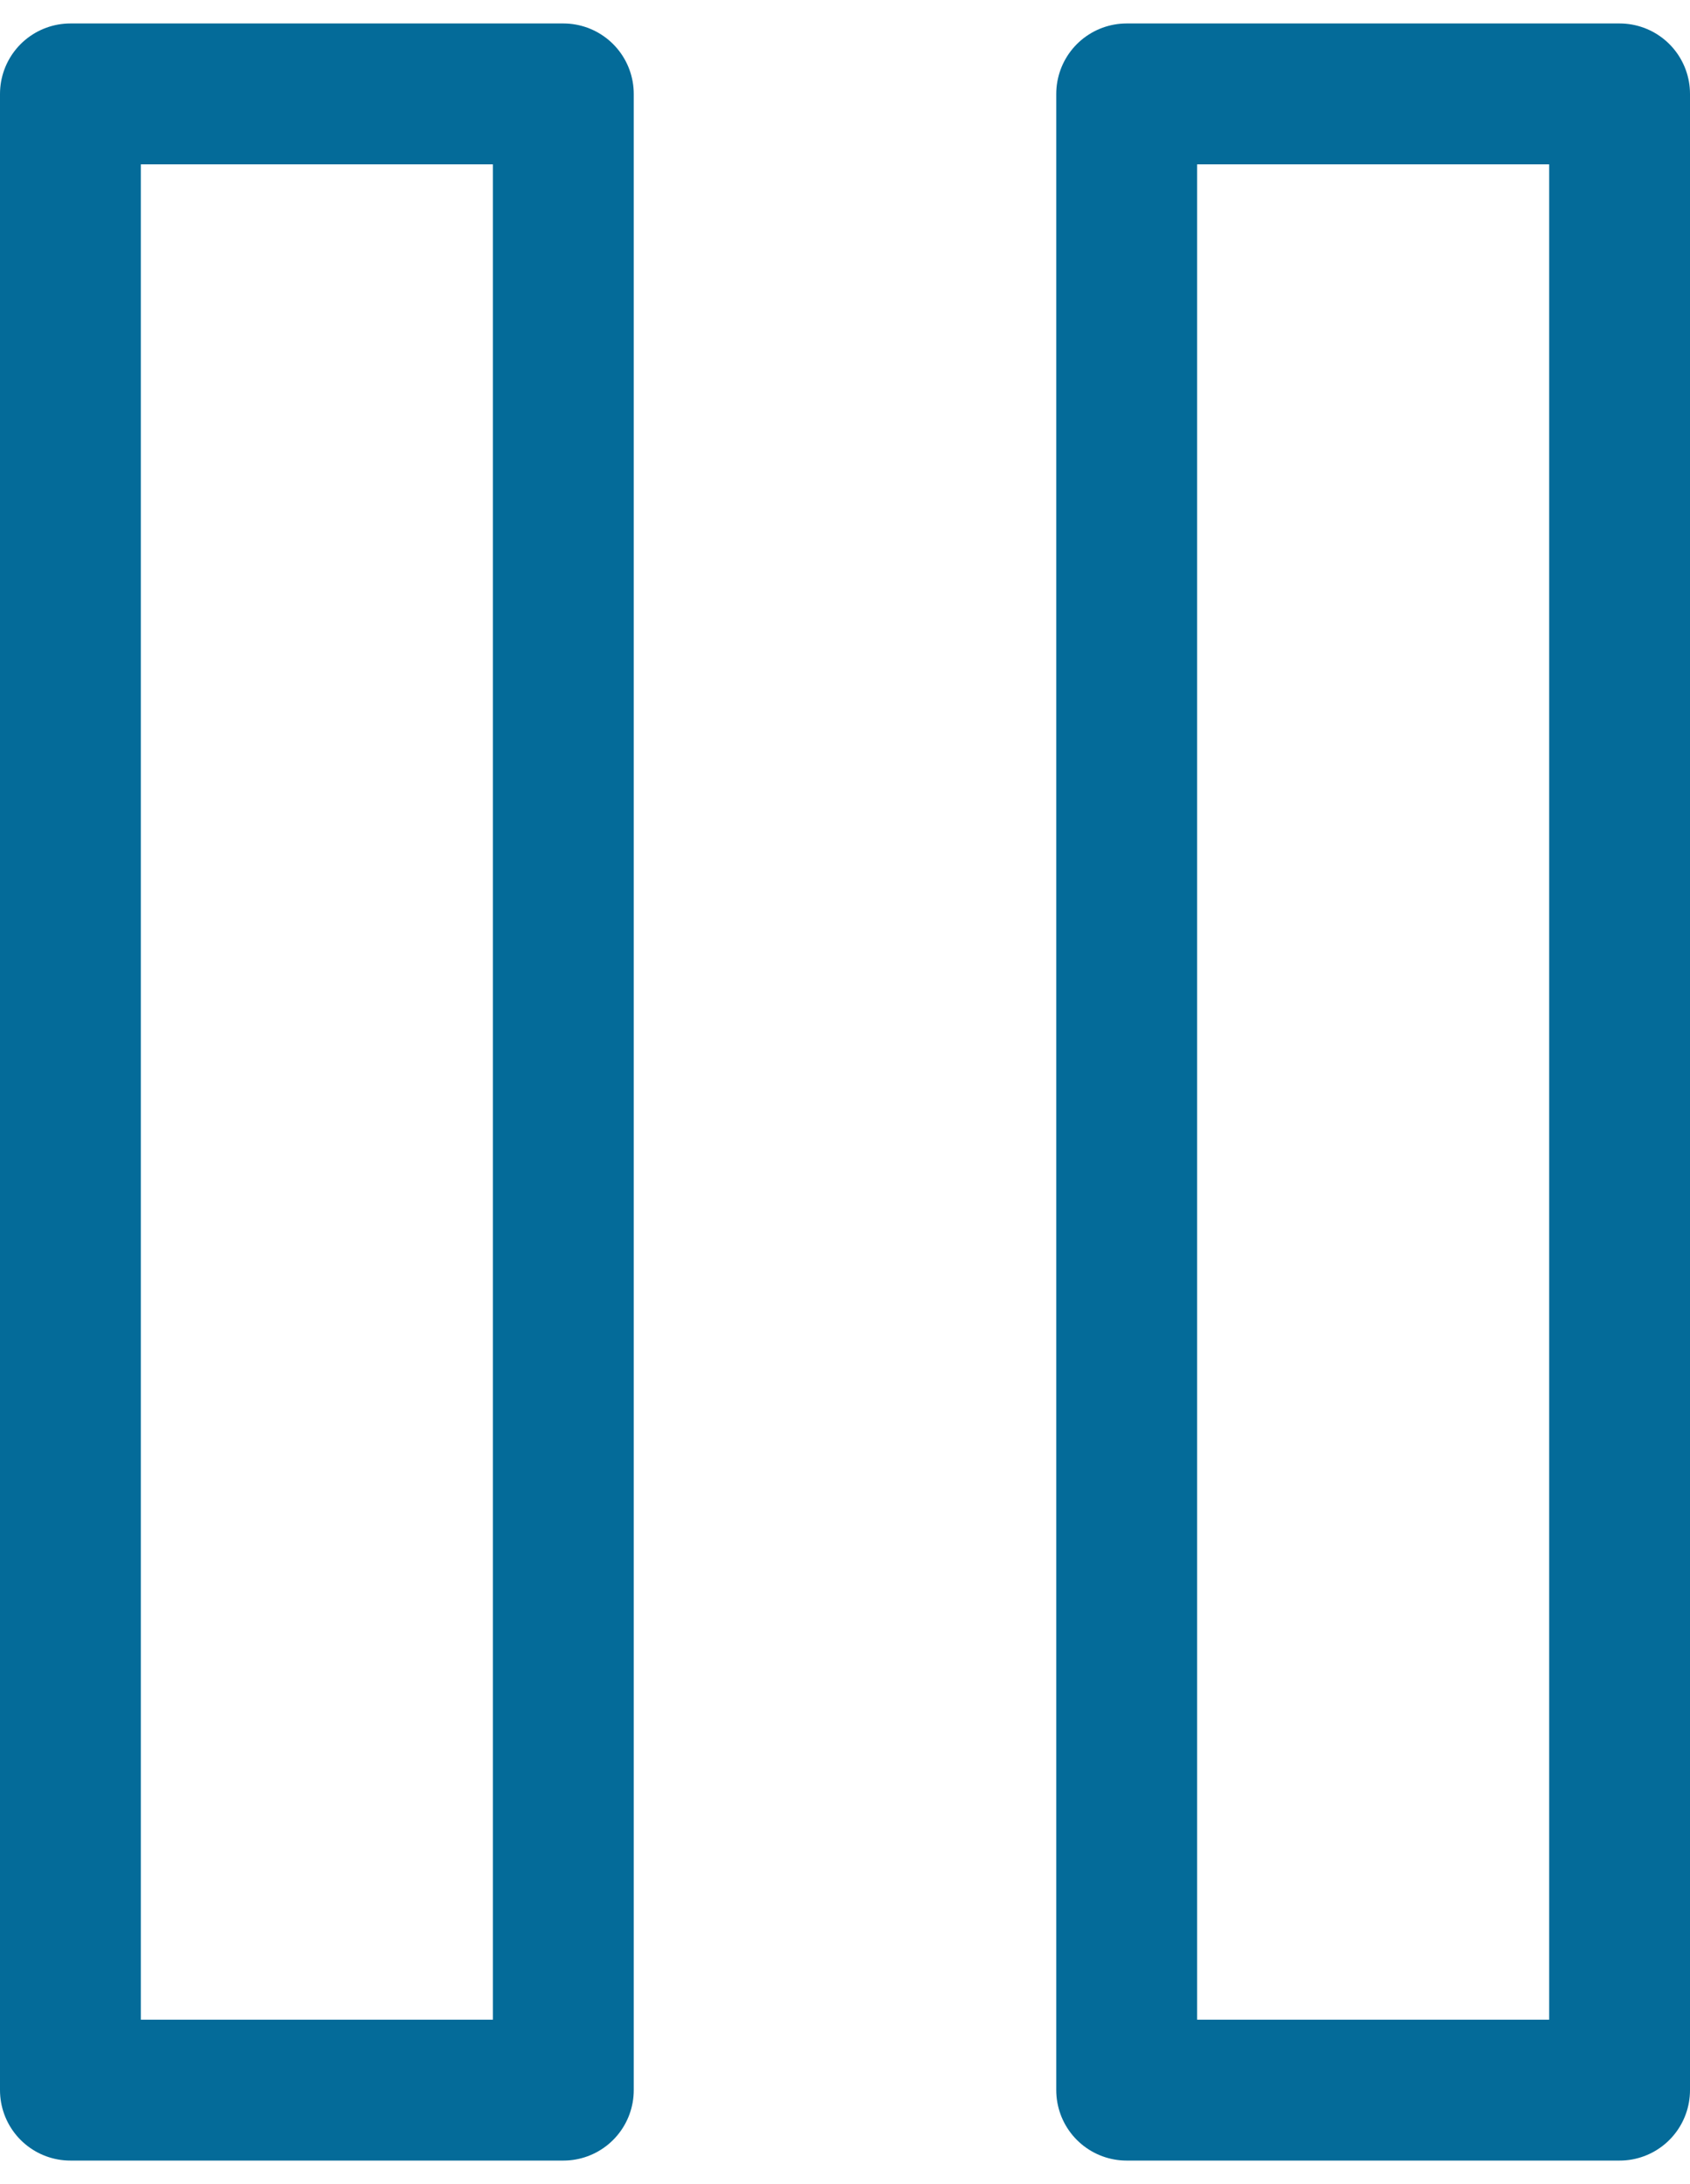 <?xml version="1.0" encoding="UTF-8"?>
<svg width="24px" height="31px" viewBox="0 0 24 31" version="1.1" xmlns="http://www.w3.org/2000/svg" xmlns:xlink="http://www.w3.org/1999/xlink">
    <!-- Generator: Sketch 61.1 (89650) - https://sketch.com -->
    <title>svg/medium/pause</title>
    <desc>Created with Sketch.</desc>
    <g id="**-Sticker-Sheets" stroke="none" stroke-width="1" fill="none" fill-rule="evenodd" stroke-linecap="round" stroke-linejoin="round">
        <g id="sticker-sheet--all--page-4" transform="translate(-573, -3425)" stroke="#046B99" stroke-width="2">
            <g id="icon-preview-row-copy-183" transform="translate(0, 3398)">
                <g id="Icon-Row">
                    <g id="pause" transform="translate(561, 18.214)">
                        <path d="M20,10.119 L20,38.452 L13,38.452 L13,10.119 L20,10.119 Z M35,10.119 L35,38.452 L28,38.452 L28,10.119 L35,10.119 Z"></path>
                    </g>
                </g>
            </g>
        </g>
    </g>
</svg>